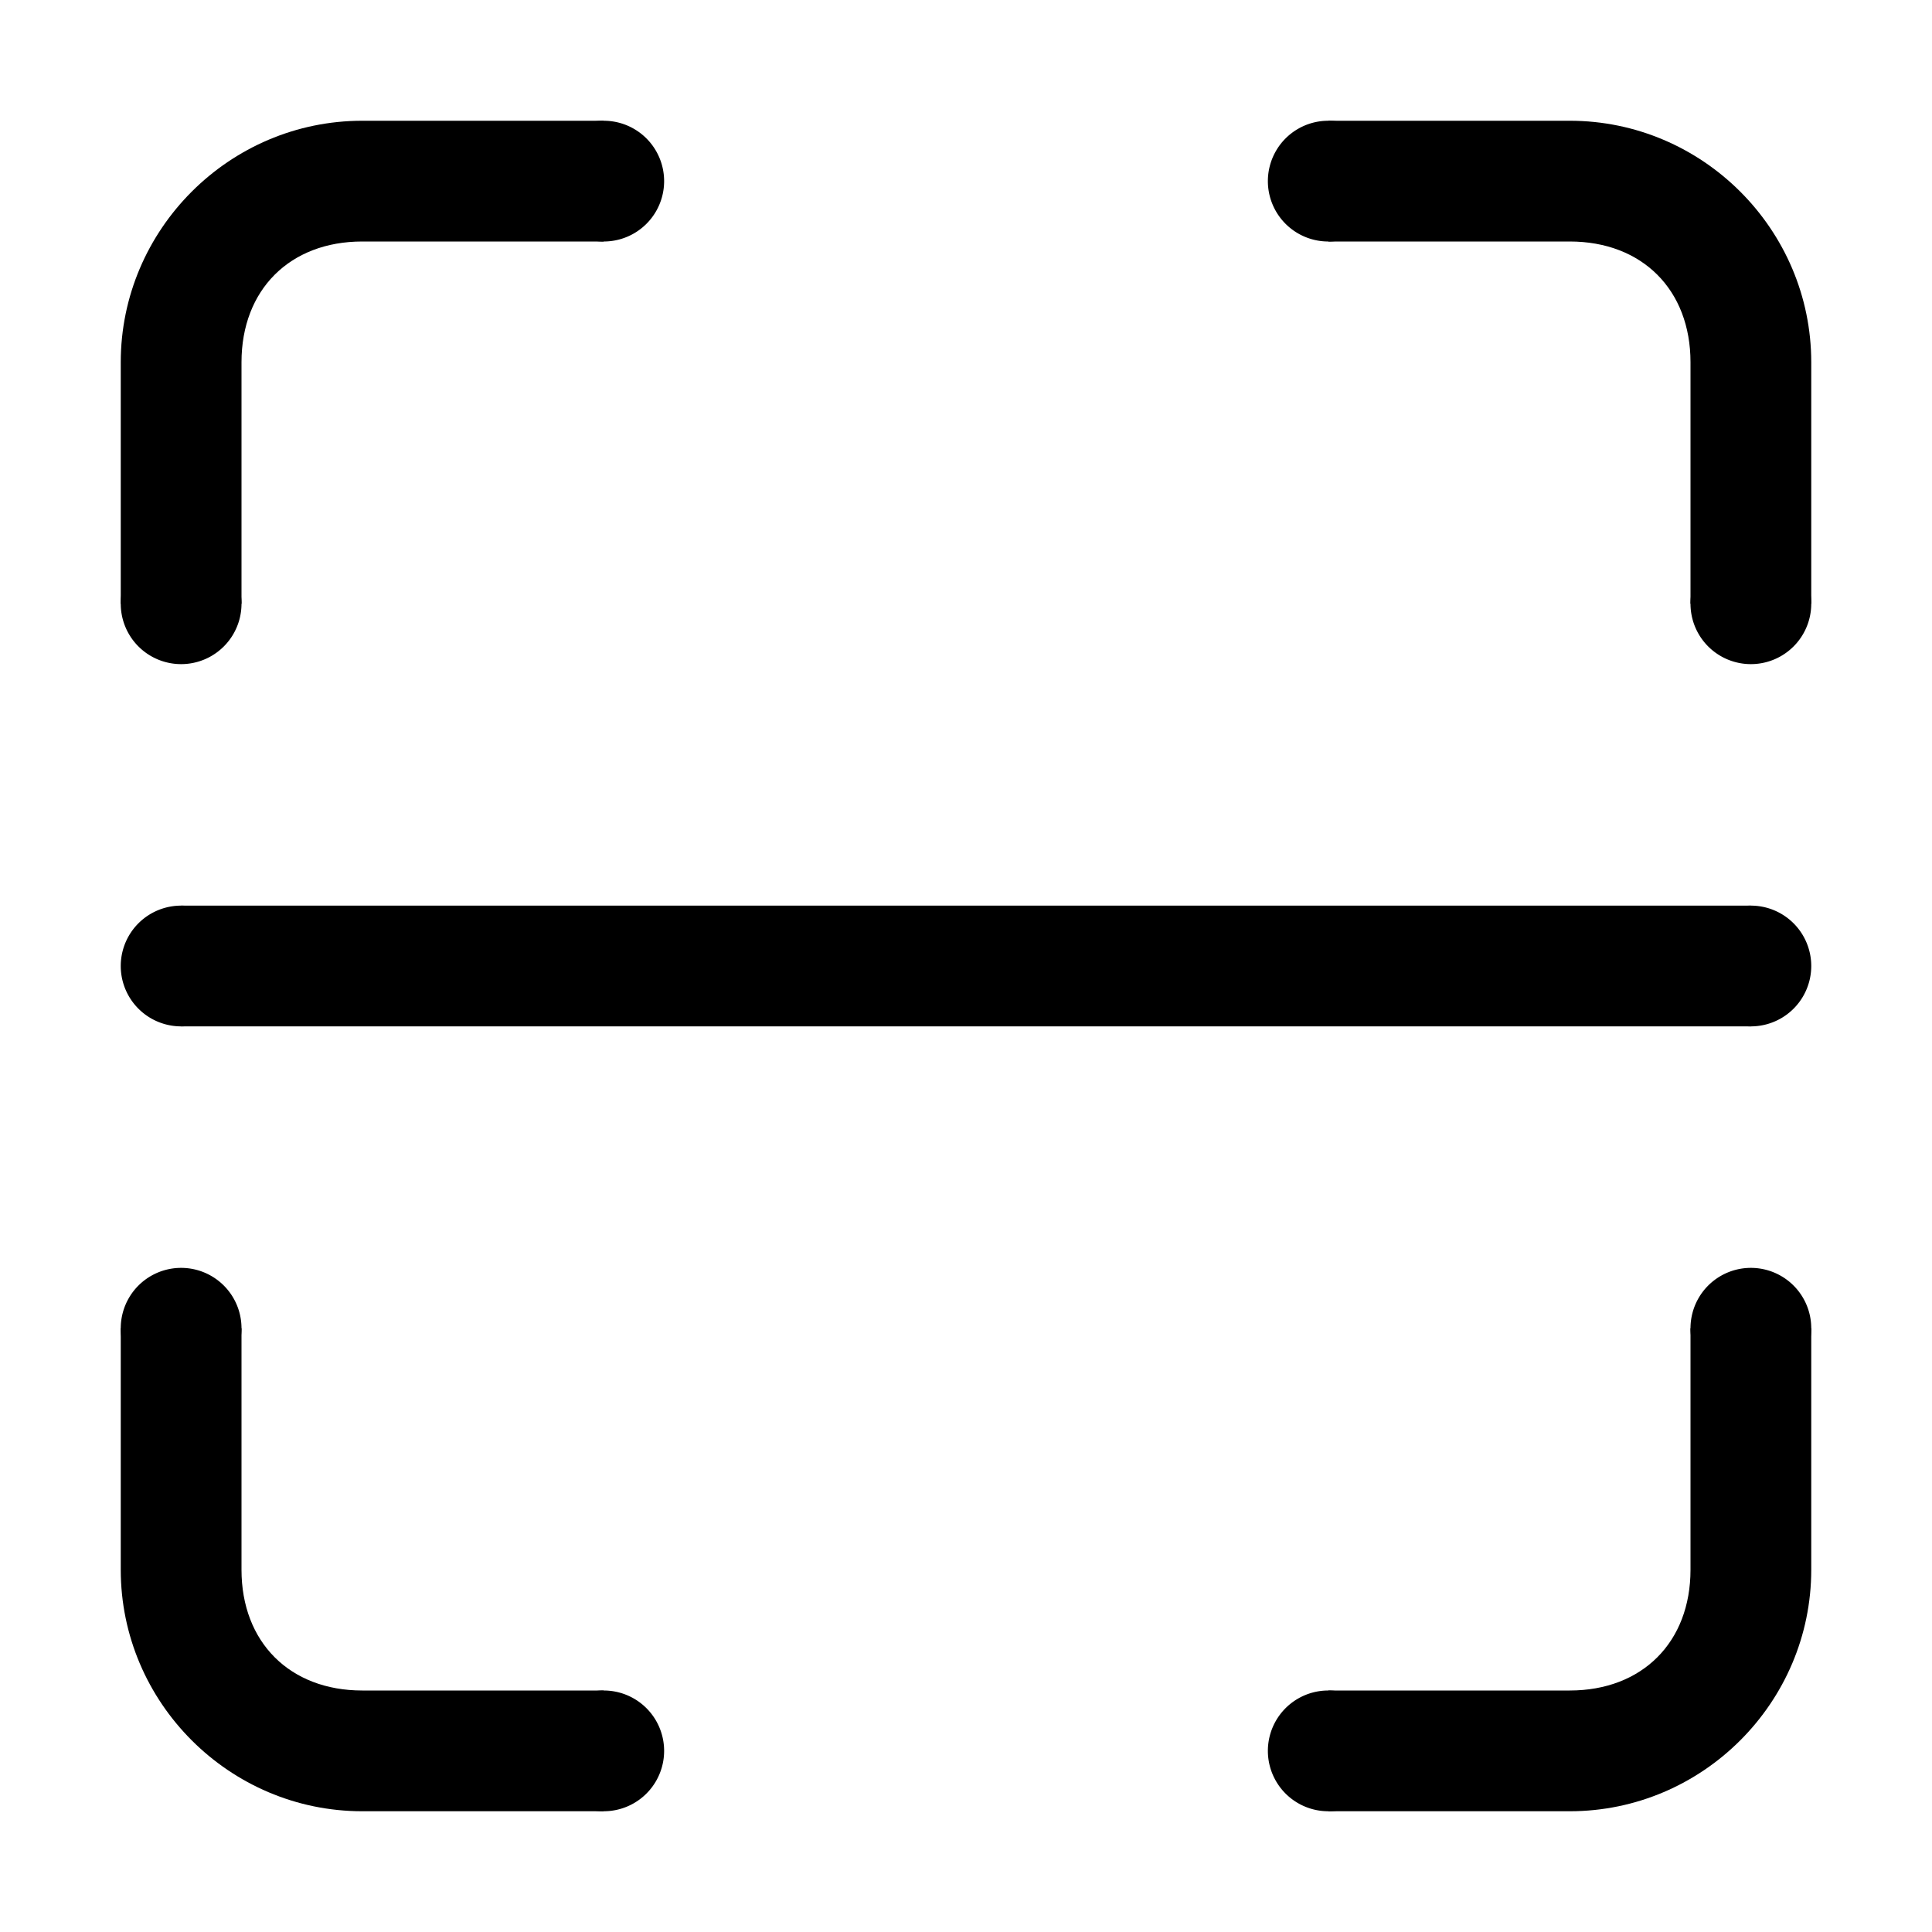 <?xml version="1.0" standalone="no"?><!DOCTYPE svg PUBLIC "-//W3C//DTD SVG 1.1//EN" "http://www.w3.org/Graphics/SVG/1.1/DTD/svg11.dtd"><svg t="1558324059463" class="icon" style="" viewBox="0 0 1024 1024" version="1.1" xmlns="http://www.w3.org/2000/svg" p-id="1552" xmlns:xlink="http://www.w3.org/1999/xlink" width="200" height="200"><defs><style type="text/css"></style></defs><path d="M64 192v128h64V192c0-38.4 25.6-64 64-64h128V64H192c-70.4 0-128 57.6-128 128zM832 64h-128v64h128c38.4 0 64 25.6 64 64v128h64V192c0-70.4-57.6-128-128-128zM128 832v-128H64v128c0 70.4 57.6 128 128 128h128v-64H192c-38.4 0-64-25.6-64-64zM896 832c0 38.4-25.6 64-64 64h-128v64h128c70.4 0 128-57.6 128-128v-128h-64v128z" fill="#000" p-id="1553"></path><path d="M96 320m-32 0a32 32 0 1 0 64 0 32 32 0 1 0-64 0Z" fill="#000" p-id="1554"></path><path d="M96 512m-32 0a32 32 0 1 0 64 0 32 32 0 1 0-64 0Z" fill="#000" p-id="1555"></path><path d="M928 512m-32 0a32 32 0 1 0 64 0 32 32 0 1 0-64 0Z" fill="#000" p-id="1556"></path><path d="M96 704m-32 0a32 32 0 1 0 64 0 32 32 0 1 0-64 0Z" fill="#000" p-id="1557"></path><path d="M928 320m-32 0a32 32 0 1 0 64 0 32 32 0 1 0-64 0Z" fill="#000" p-id="1558"></path><path d="M320 96m-32 0a32 32 0 1 0 64 0 32 32 0 1 0-64 0Z" fill="#000" p-id="1559"></path><path d="M704 96m-32 0a32 32 0 1 0 64 0 32 32 0 1 0-64 0Z" fill="#000" p-id="1560"></path><path d="M320 928m-32 0a32 32 0 1 0 64 0 32 32 0 1 0-64 0Z" fill="#000" p-id="1561"></path><path d="M704 928m-32 0a32 32 0 1 0 64 0 32 32 0 1 0-64 0Z" fill="#000" p-id="1562"></path><path d="M928 704m-32 0a32 32 0 1 0 64 0 32 32 0 1 0-64 0Z" fill="#000" p-id="1563"></path><path d="M96 480h832v64h-832z" fill="#000" p-id="1564"></path></svg>